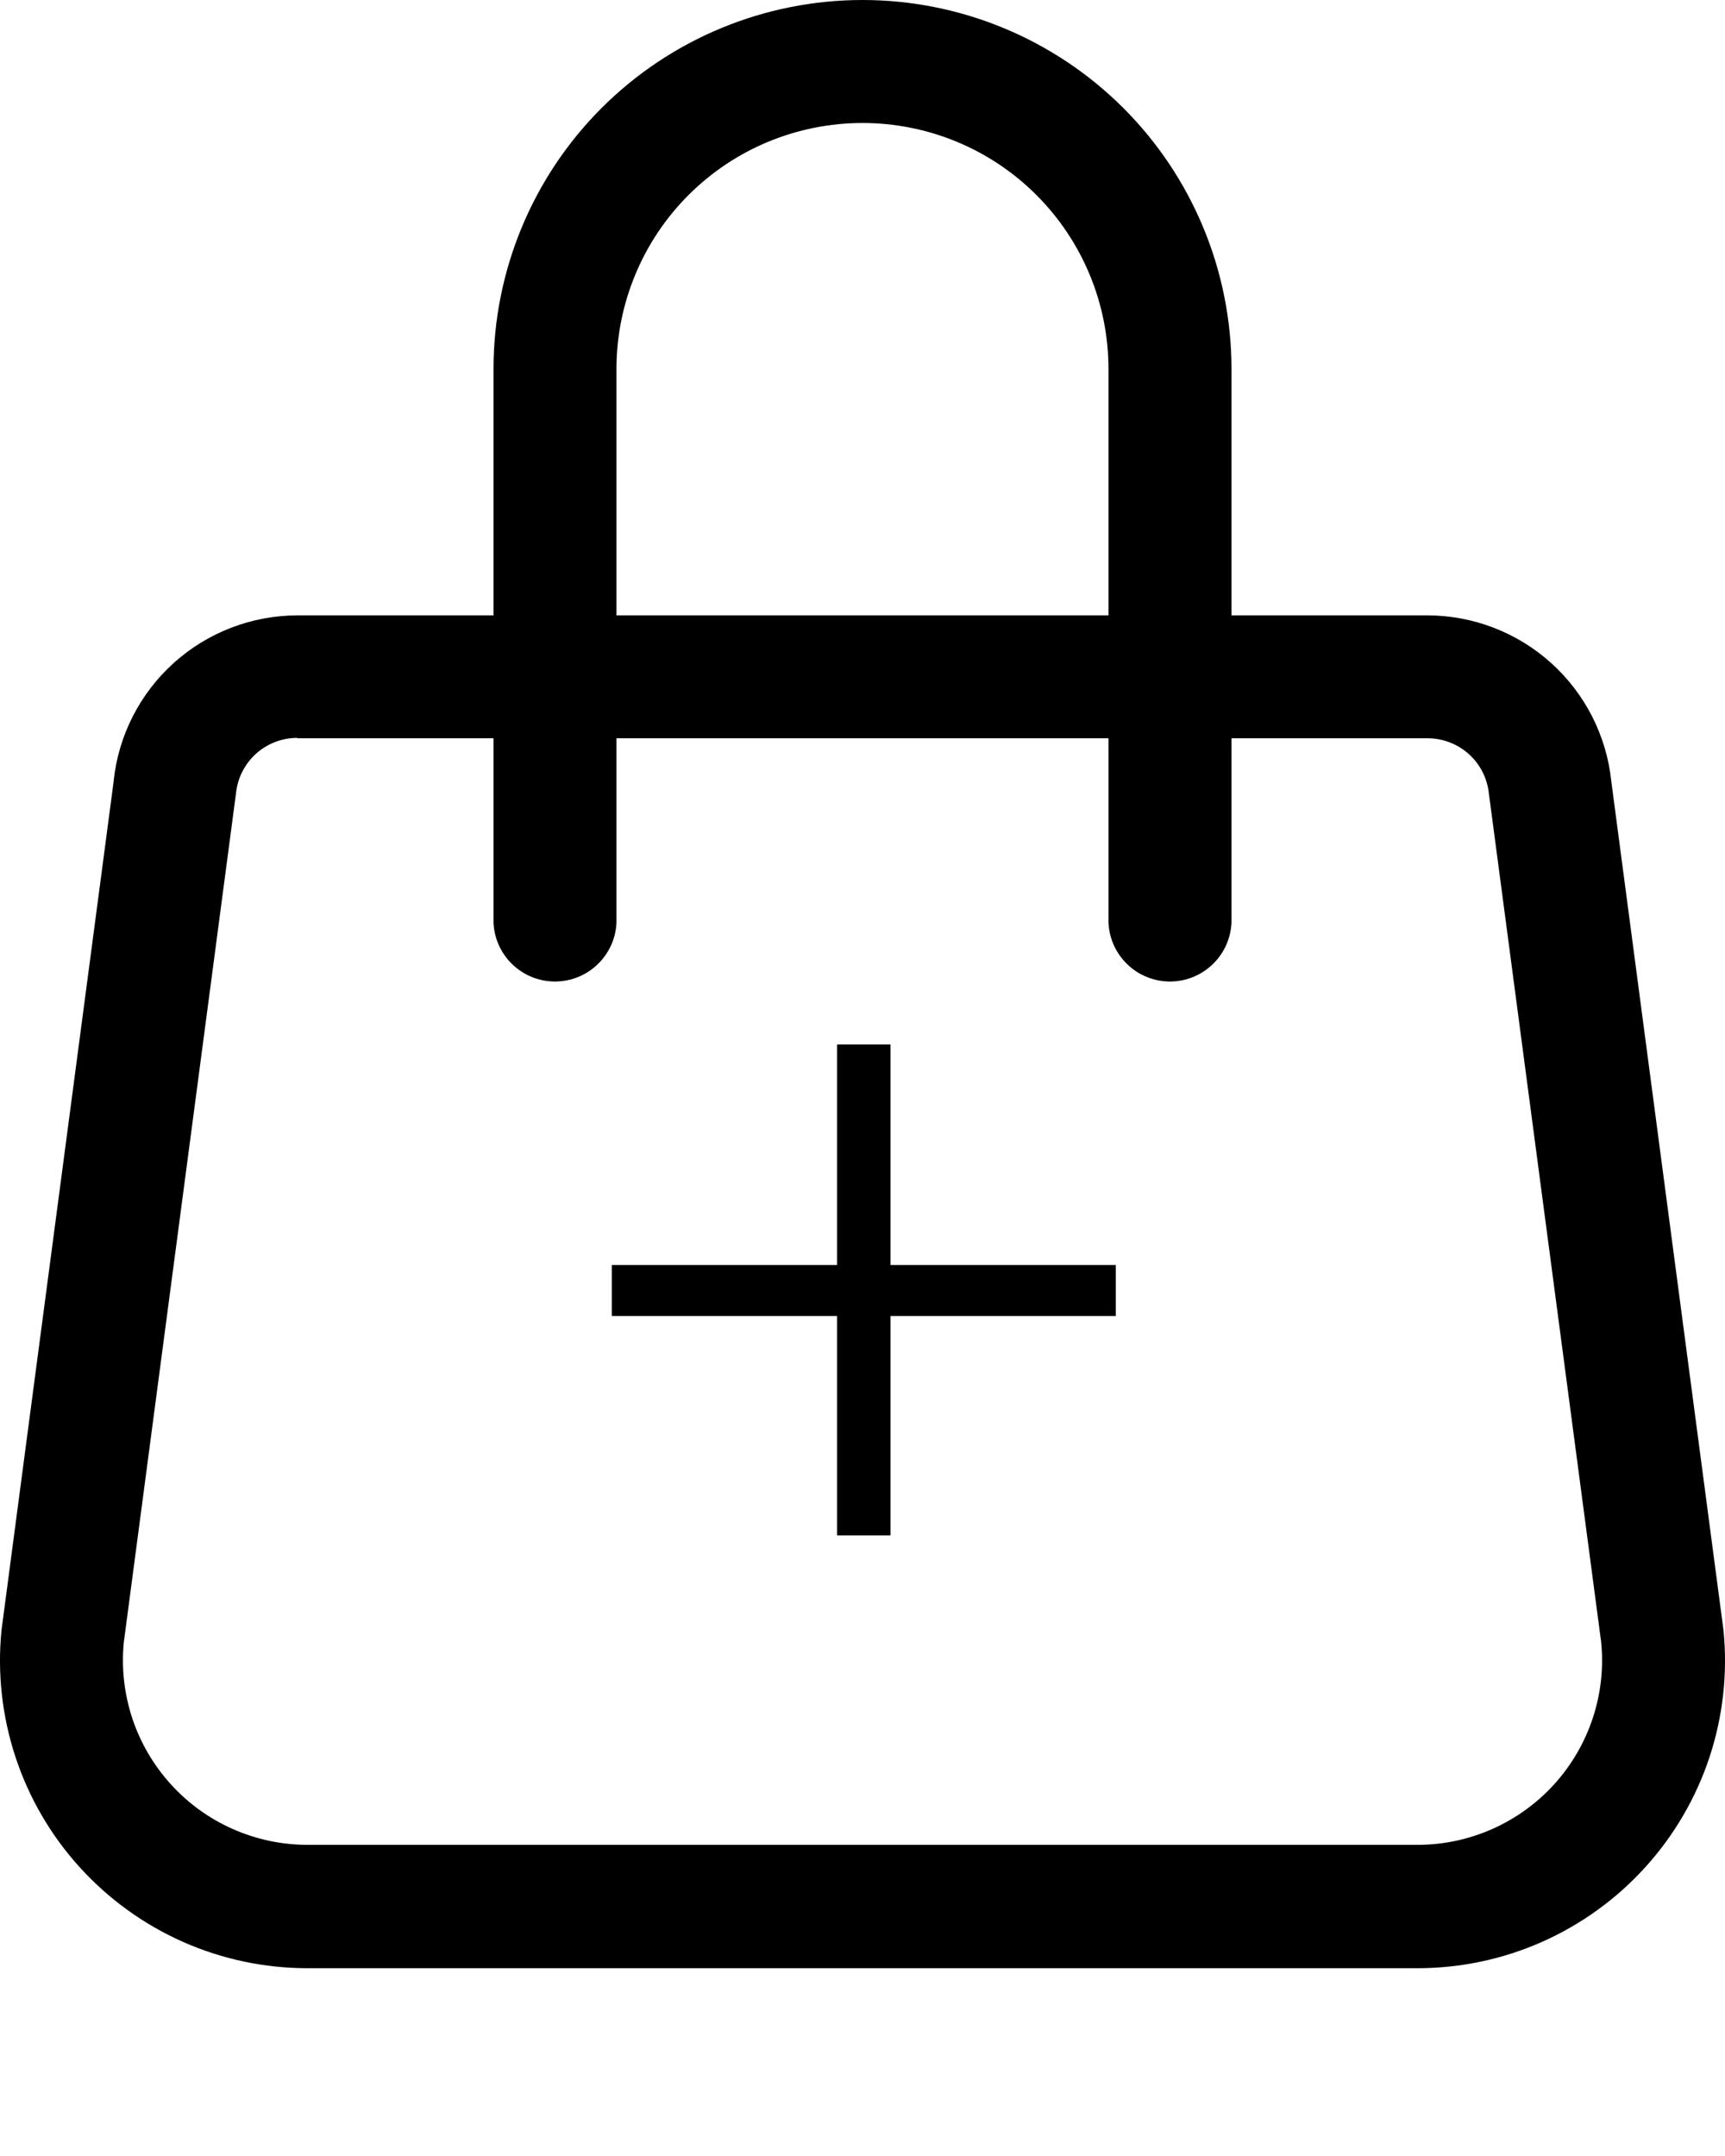 <svg width="32" height="40" viewBox="0 0 32 40" fill="none" xmlns="http://www.w3.org/2000/svg">
<path fill-rule="evenodd" clip-rule="evenodd" d="M16 2.282C14.789 2.282 13.629 2.762 12.773 3.618C11.917 4.474 11.436 5.635 11.436 6.845V17.114C11.425 17.408 11.299 17.687 11.086 17.891C10.874 18.096 10.59 18.21 10.295 18.21C10 18.21 9.717 18.096 9.504 17.891C9.292 17.687 9.166 17.408 9.155 17.114V6.845C9.155 5.03 9.876 3.289 11.159 2.005C12.443 0.721 14.184 0 16 0C17.815 0 19.556 0.721 20.84 2.005C22.123 3.289 22.845 5.03 22.845 6.845V17.114C22.833 17.408 22.708 17.687 22.495 17.891C22.282 18.096 21.999 18.21 21.704 18.21C21.409 18.21 21.125 18.096 20.913 17.891C20.7 17.687 20.575 17.408 20.563 17.114V6.845C20.563 5.635 20.082 4.474 19.226 3.618C18.371 2.762 17.21 2.282 16 2.282Z" fill="black"/>
<path fill-rule="evenodd" clip-rule="evenodd" d="M5.515 13.69C5.232 13.69 4.959 13.795 4.749 13.984C4.539 14.174 4.407 14.435 4.378 14.716L2.297 30.468C2.25 30.943 2.304 31.423 2.453 31.877C2.603 32.331 2.847 32.748 3.168 33.102C3.489 33.457 3.88 33.74 4.317 33.933C4.754 34.127 5.227 34.227 5.704 34.227H26.299C26.777 34.227 27.249 34.126 27.686 33.932C28.122 33.738 28.513 33.455 28.834 33.101C29.154 32.747 29.397 32.33 29.547 31.876C29.697 31.423 29.75 30.943 29.703 30.468L27.62 14.723C27.591 14.442 27.459 14.182 27.25 13.992C27.04 13.803 26.768 13.698 26.485 13.697H5.517L5.515 13.69ZM2.108 14.489C2.197 13.646 2.594 12.867 3.223 12.3C3.852 11.733 4.668 11.419 5.515 11.417H26.484C27.332 11.419 28.149 11.735 28.778 12.304C29.407 12.872 29.804 13.654 29.891 14.498L31.972 30.245C32.051 31.038 31.963 31.839 31.714 32.596C31.464 33.353 31.059 34.049 30.524 34.639C29.99 35.23 29.337 35.702 28.609 36.026C27.881 36.349 27.093 36.516 26.296 36.516H5.704C4.907 36.516 4.119 36.349 3.391 36.026C2.662 35.702 2.01 35.23 1.475 34.639C0.94 34.048 0.535 33.352 0.286 32.594C0.037 31.837 -0.051 31.037 0.028 30.244L2.109 14.492L2.108 14.489Z" fill="black"/>
<path d="M15.529 28.486V19.378H16.519V28.486H15.529ZM11.349 24.416V23.47H20.699V24.416H11.349Z" fill="black"/>
</svg>
